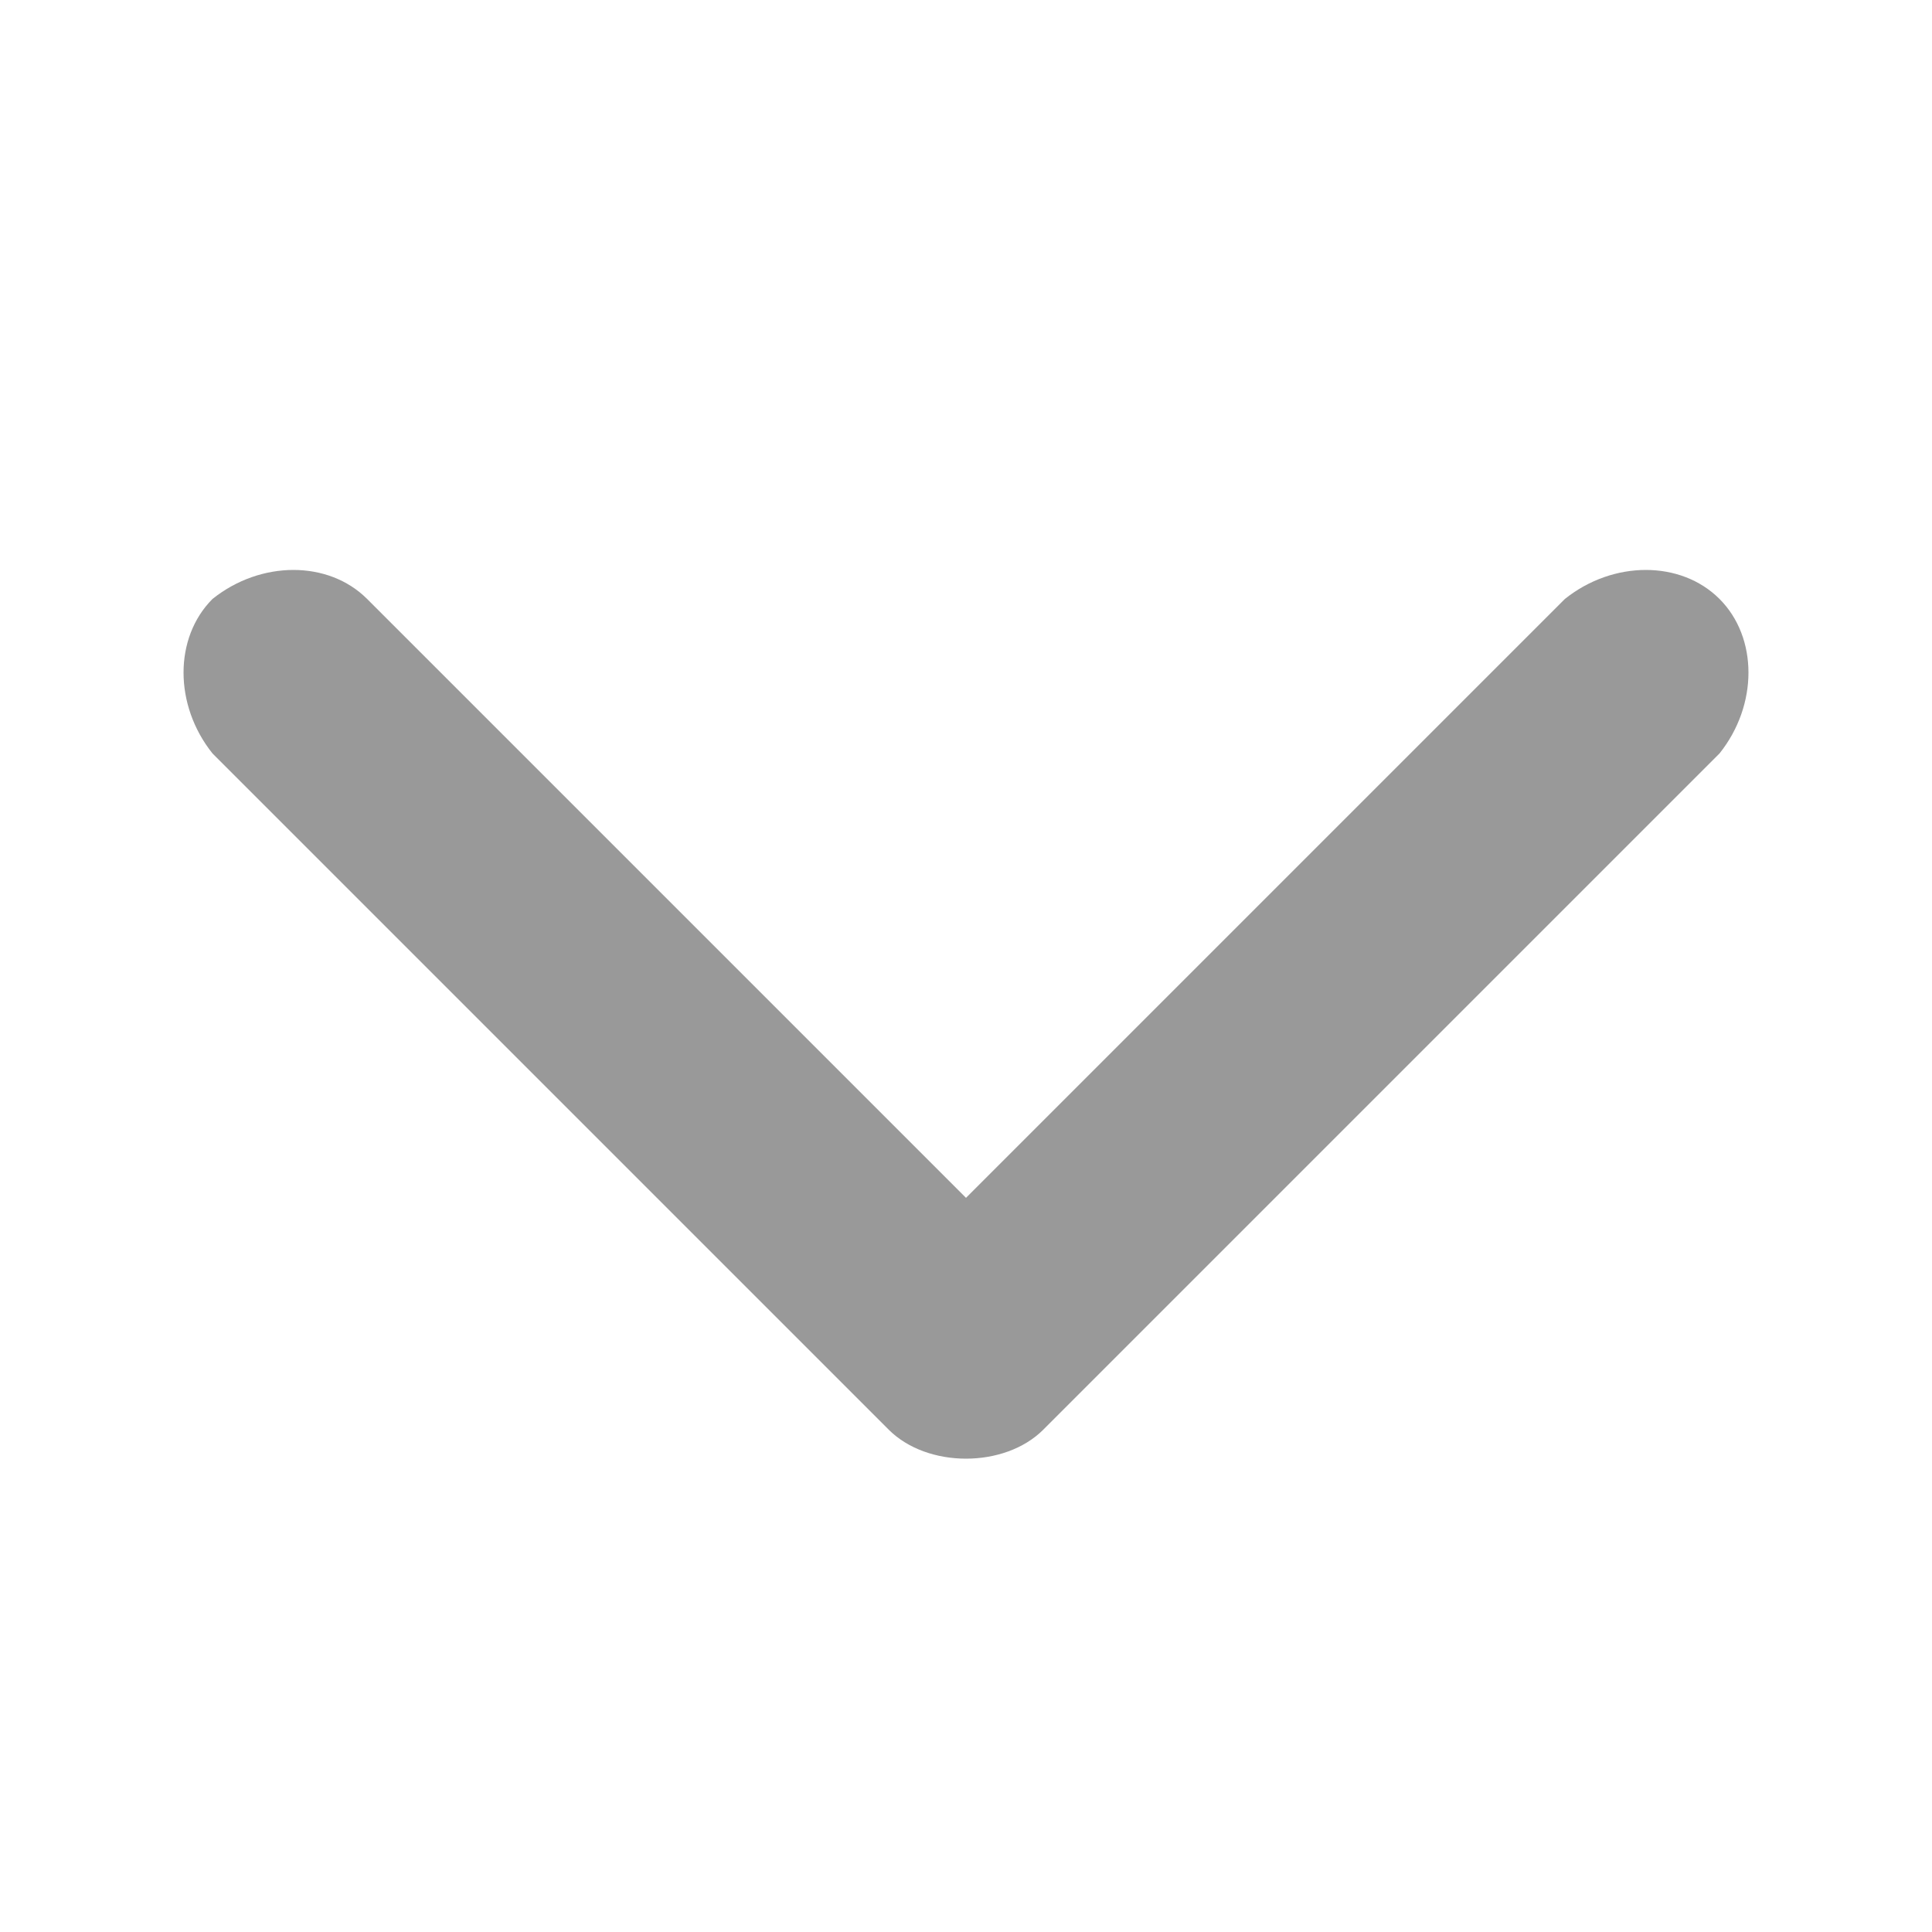 <svg xmlns="http://www.w3.org/2000/svg" id="Layer_1" viewBox="0 0 20 20"><style>.st0{fill:#999999;}</style><path class="st0" d="M17.8 6.2c-.4-.4-1.1-.4-1.6 0L10 12.4 3.8 6.2c-.4-.4-1.1-.4-1.6 0-.4.4-.4 1.1 0 1.6l7 7c.2.2.5.3.8.3s.6-.1.8-.3l7-7c.4-.5.4-1.2 0-1.6z"/></svg>